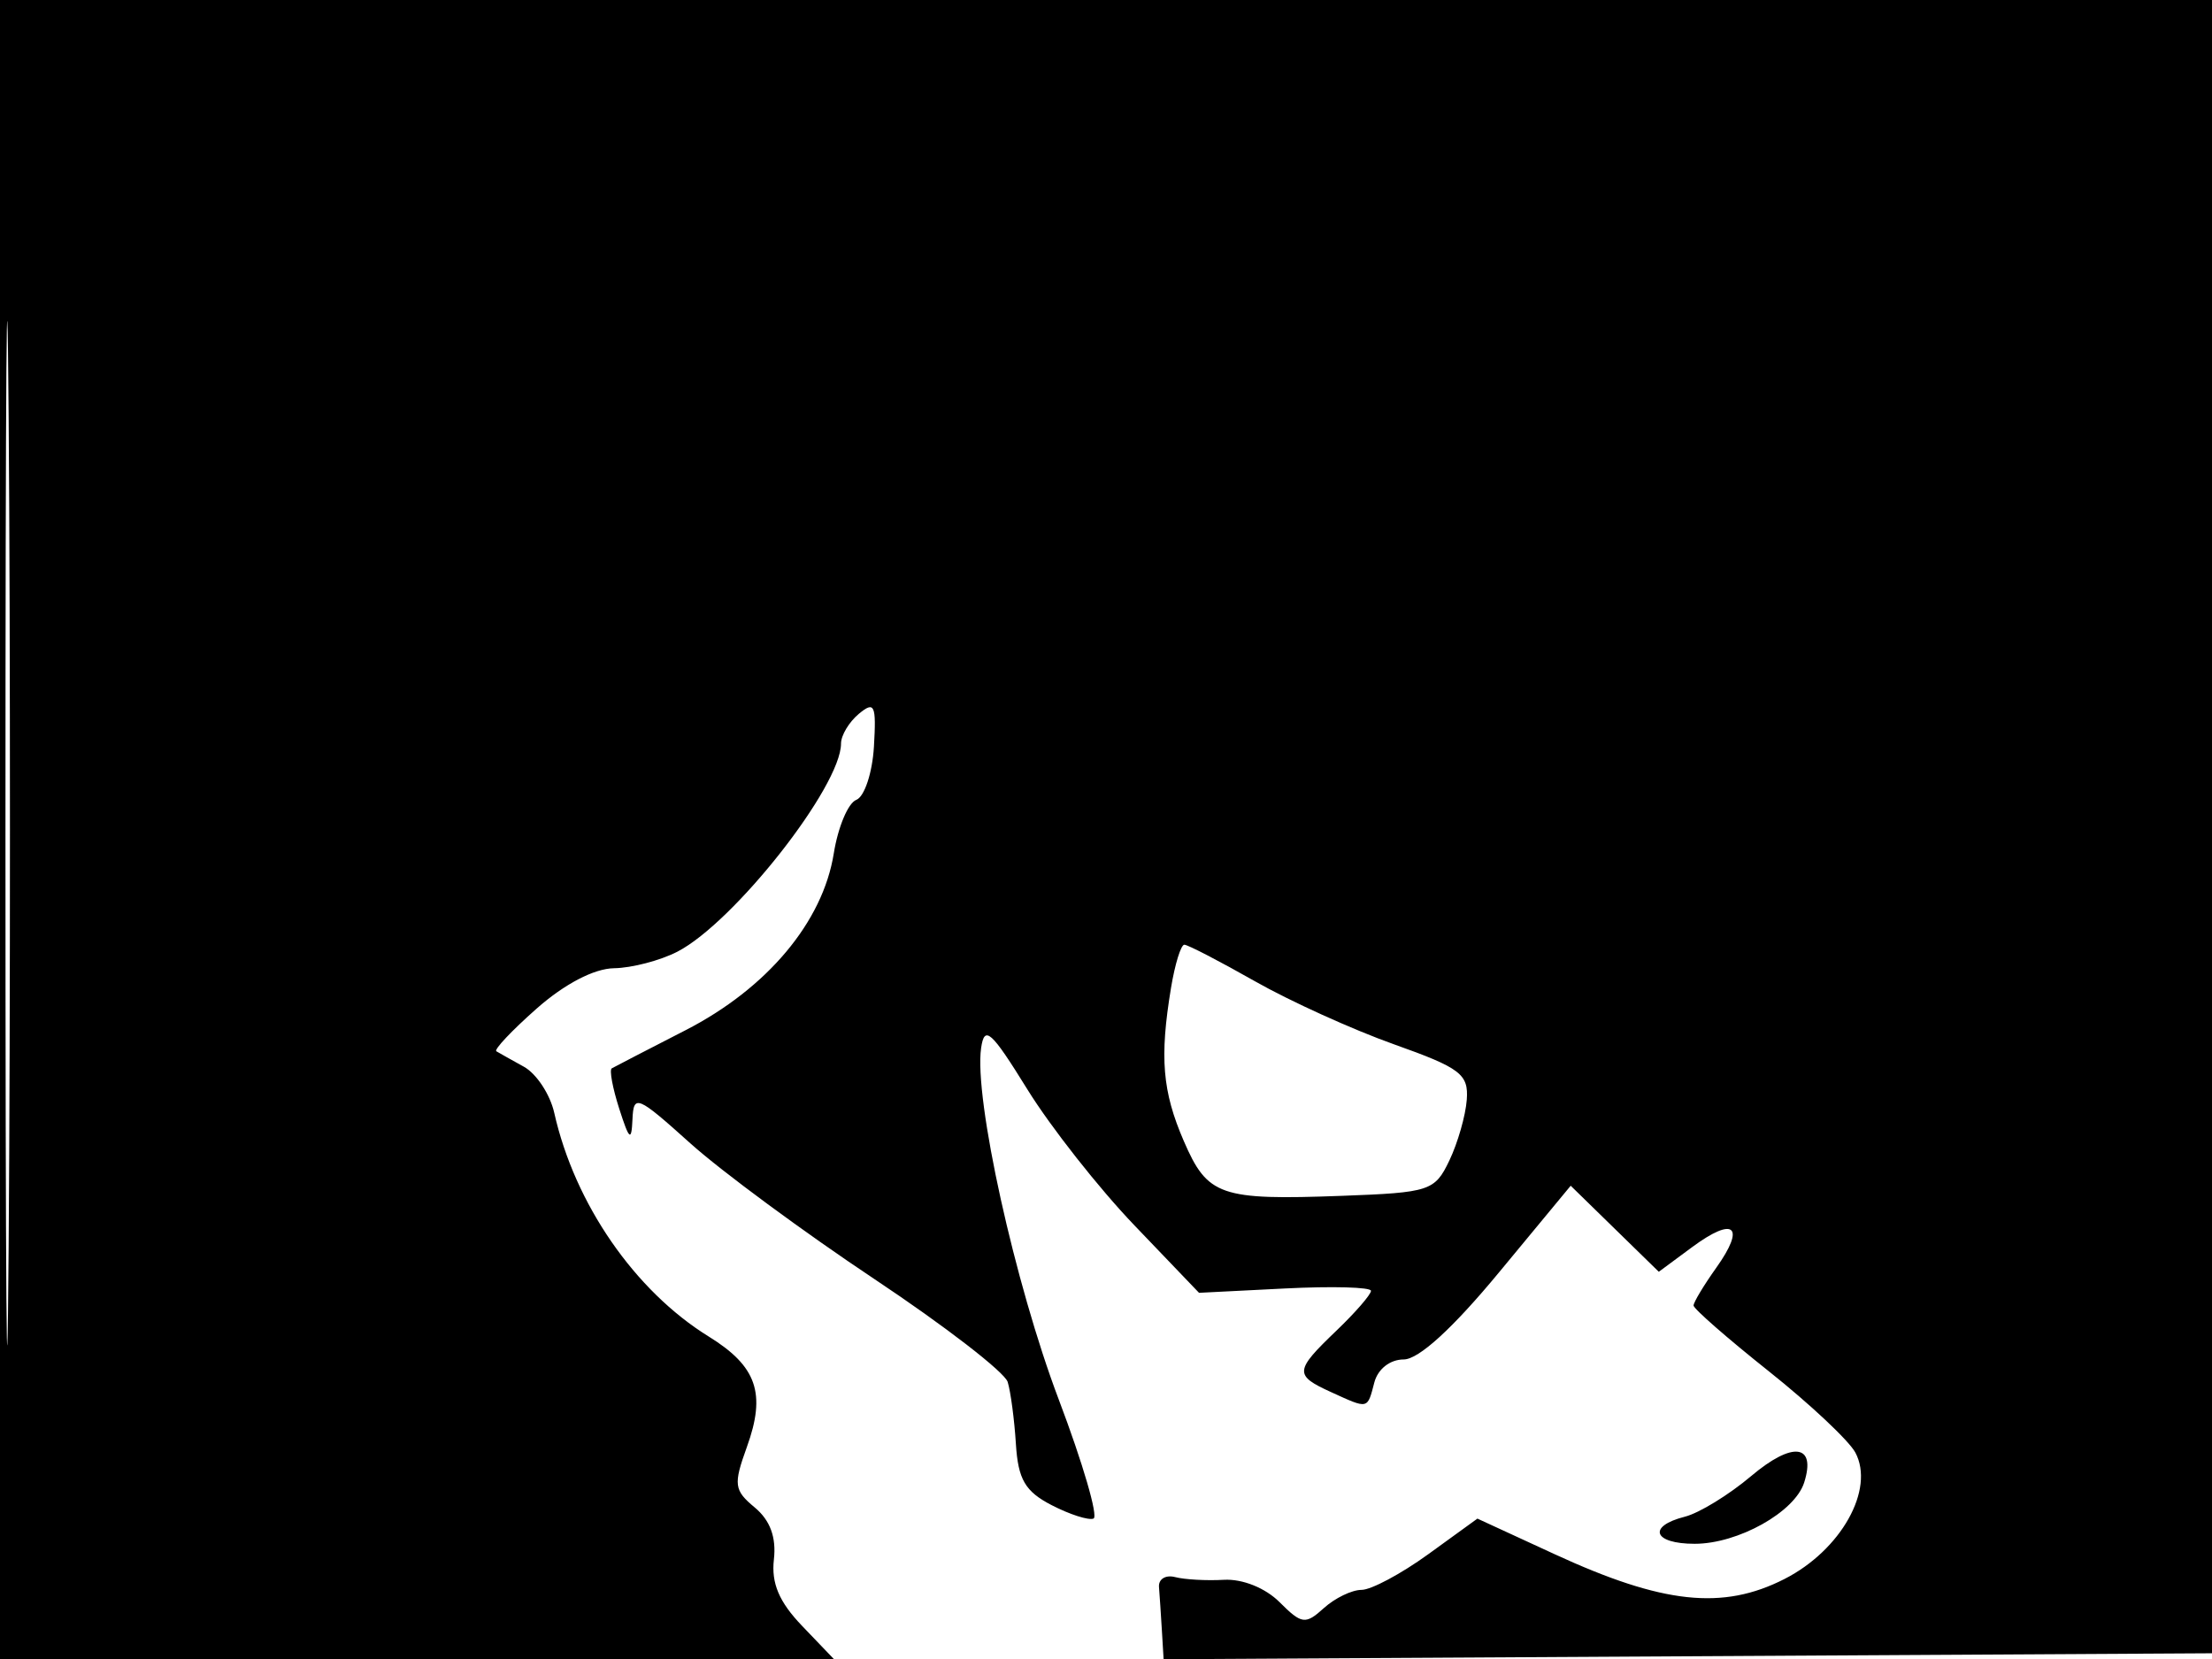 <svg xmlns="http://www.w3.org/2000/svg" width="192" height="144" viewBox="0 0 192 144" version="1.1">
	<path d="M 0 72 L 0 144 36.187 144 L 72.374 144 69.610 141.114 C 67.626 139.044, 66.938 137.420, 67.173 135.364 C 67.393 133.437, 66.850 131.960, 65.513 130.849 C 63.709 129.350, 63.646 128.867, 64.829 125.595 C 66.510 120.949, 65.696 118.593, 61.518 116.011 C 55.099 112.044, 49.883 104.491, 48.109 96.595 C 47.751 94.998, 46.567 93.198, 45.479 92.595 C 44.390 91.993, 43.313 91.388, 43.083 91.250 C 42.854 91.113, 44.429 89.444, 46.583 87.542 C 49.003 85.405, 51.570 84.067, 53.300 84.042 C 54.839 84.019, 57.316 83.371, 58.803 82.602 C 63.729 80.054, 73 68.261, 73 64.541 C 73 63.828, 73.698 62.666, 74.550 61.958 C 75.913 60.828, 76.071 61.172, 75.857 64.803 C 75.723 67.075, 75.033 69.157, 74.324 69.429 C 73.616 69.701, 72.737 71.792, 72.372 74.075 C 71.421 80.025, 66.585 85.791, 59.500 89.424 C 56.200 91.116, 53.320 92.605, 53.100 92.733 C 52.881 92.861, 53.172 94.436, 53.748 96.233 C 54.625 98.968, 54.812 99.119, 54.898 97.157 C 54.994 94.960, 55.305 95.089, 59.917 99.236 C 62.622 101.668, 69.821 106.977, 75.915 111.034 C 82.009 115.091, 87.207 119.105, 87.467 119.955 C 87.726 120.805, 88.047 123.225, 88.179 125.333 C 88.373 128.416, 88.979 129.455, 91.278 130.644 C 92.850 131.456, 94.487 131.982, 94.916 131.811 C 95.344 131.640, 93.990 127, 91.907 121.500 C 88.090 111.428, 84.530 95.314, 85.160 90.966 C 85.451 88.956, 86.027 89.471, 89.177 94.560 C 91.199 97.827, 95.378 103.136, 98.464 106.357 L 104.075 112.215 111.537 111.838 C 115.642 111.631, 119 111.723, 119 112.043 C 119 112.364, 117.650 113.919, 116 115.500 C 112.352 118.995, 112.321 119.369, 115.547 120.839 C 118.801 122.322, 118.675 122.350, 119.290 120 C 119.595 118.831, 120.654 118, 121.837 118 C 123.139 118, 126.087 115.310, 130.098 110.460 L 136.335 102.921 140.159 106.655 L 143.983 110.389 146.878 108.248 C 150.525 105.552, 151.545 106.426, 148.970 110.041 C 147.887 111.563, 147 113.038, 147 113.318 C 147 113.599, 149.934 116.162, 153.519 119.015 C 157.104 121.868, 160.490 125.047, 161.042 126.078 C 162.755 129.279, 159.804 134.549, 154.897 137.053 C 149.532 139.790, 144.325 139.229, 134.936 134.901 L 128.239 131.814 123.970 134.907 C 121.621 136.608, 119.015 138, 118.179 138 C 117.342 138, 115.871 138.712, 114.910 139.581 C 113.308 141.031, 112.989 140.989, 111.067 139.067 C 109.833 137.833, 107.845 137.035, 106.235 137.126 C 104.731 137.212, 102.825 137.106, 102 136.891 C 101.175 136.676, 100.545 137.063, 100.600 137.750 C 100.655 138.438, 100.767 140.130, 100.850 141.510 L 101 144.020 146.750 143.760 L 192.500 143.500 192.757 71.750 L 193.013 0 96.507 0 L 0 0 0 72 M 0.474 72.500 C 0.474 112.100, 0.598 128.154, 0.750 108.176 C 0.901 88.198, 0.901 55.798, 0.750 36.176 C 0.598 16.554, 0.474 32.900, 0.474 72.500 M 101.642 85.750 C 100.644 91.787, 100.889 94.730, 102.750 99.035 C 104.814 103.812, 105.905 104.190, 116.493 103.797 C 124.110 103.514, 124.541 103.372, 125.805 100.729 C 126.533 99.205, 127.213 96.833, 127.315 95.458 C 127.479 93.236, 126.776 92.701, 121 90.647 C 117.425 89.376, 111.989 86.911, 108.919 85.168 C 105.850 83.426, 103.096 82, 102.800 82 C 102.504 82, 101.983 83.688, 101.642 85.750 M 152 128.121 C 150.075 129.747, 147.488 131.334, 146.250 131.647 C 142.958 132.481, 143.504 134, 147.096 134 C 150.865 134, 155.787 131.247, 156.601 128.683 C 157.662 125.340, 155.591 125.087, 152 128.121" stroke="none" fill="black" fill-rule="evenodd"/>
</svg>